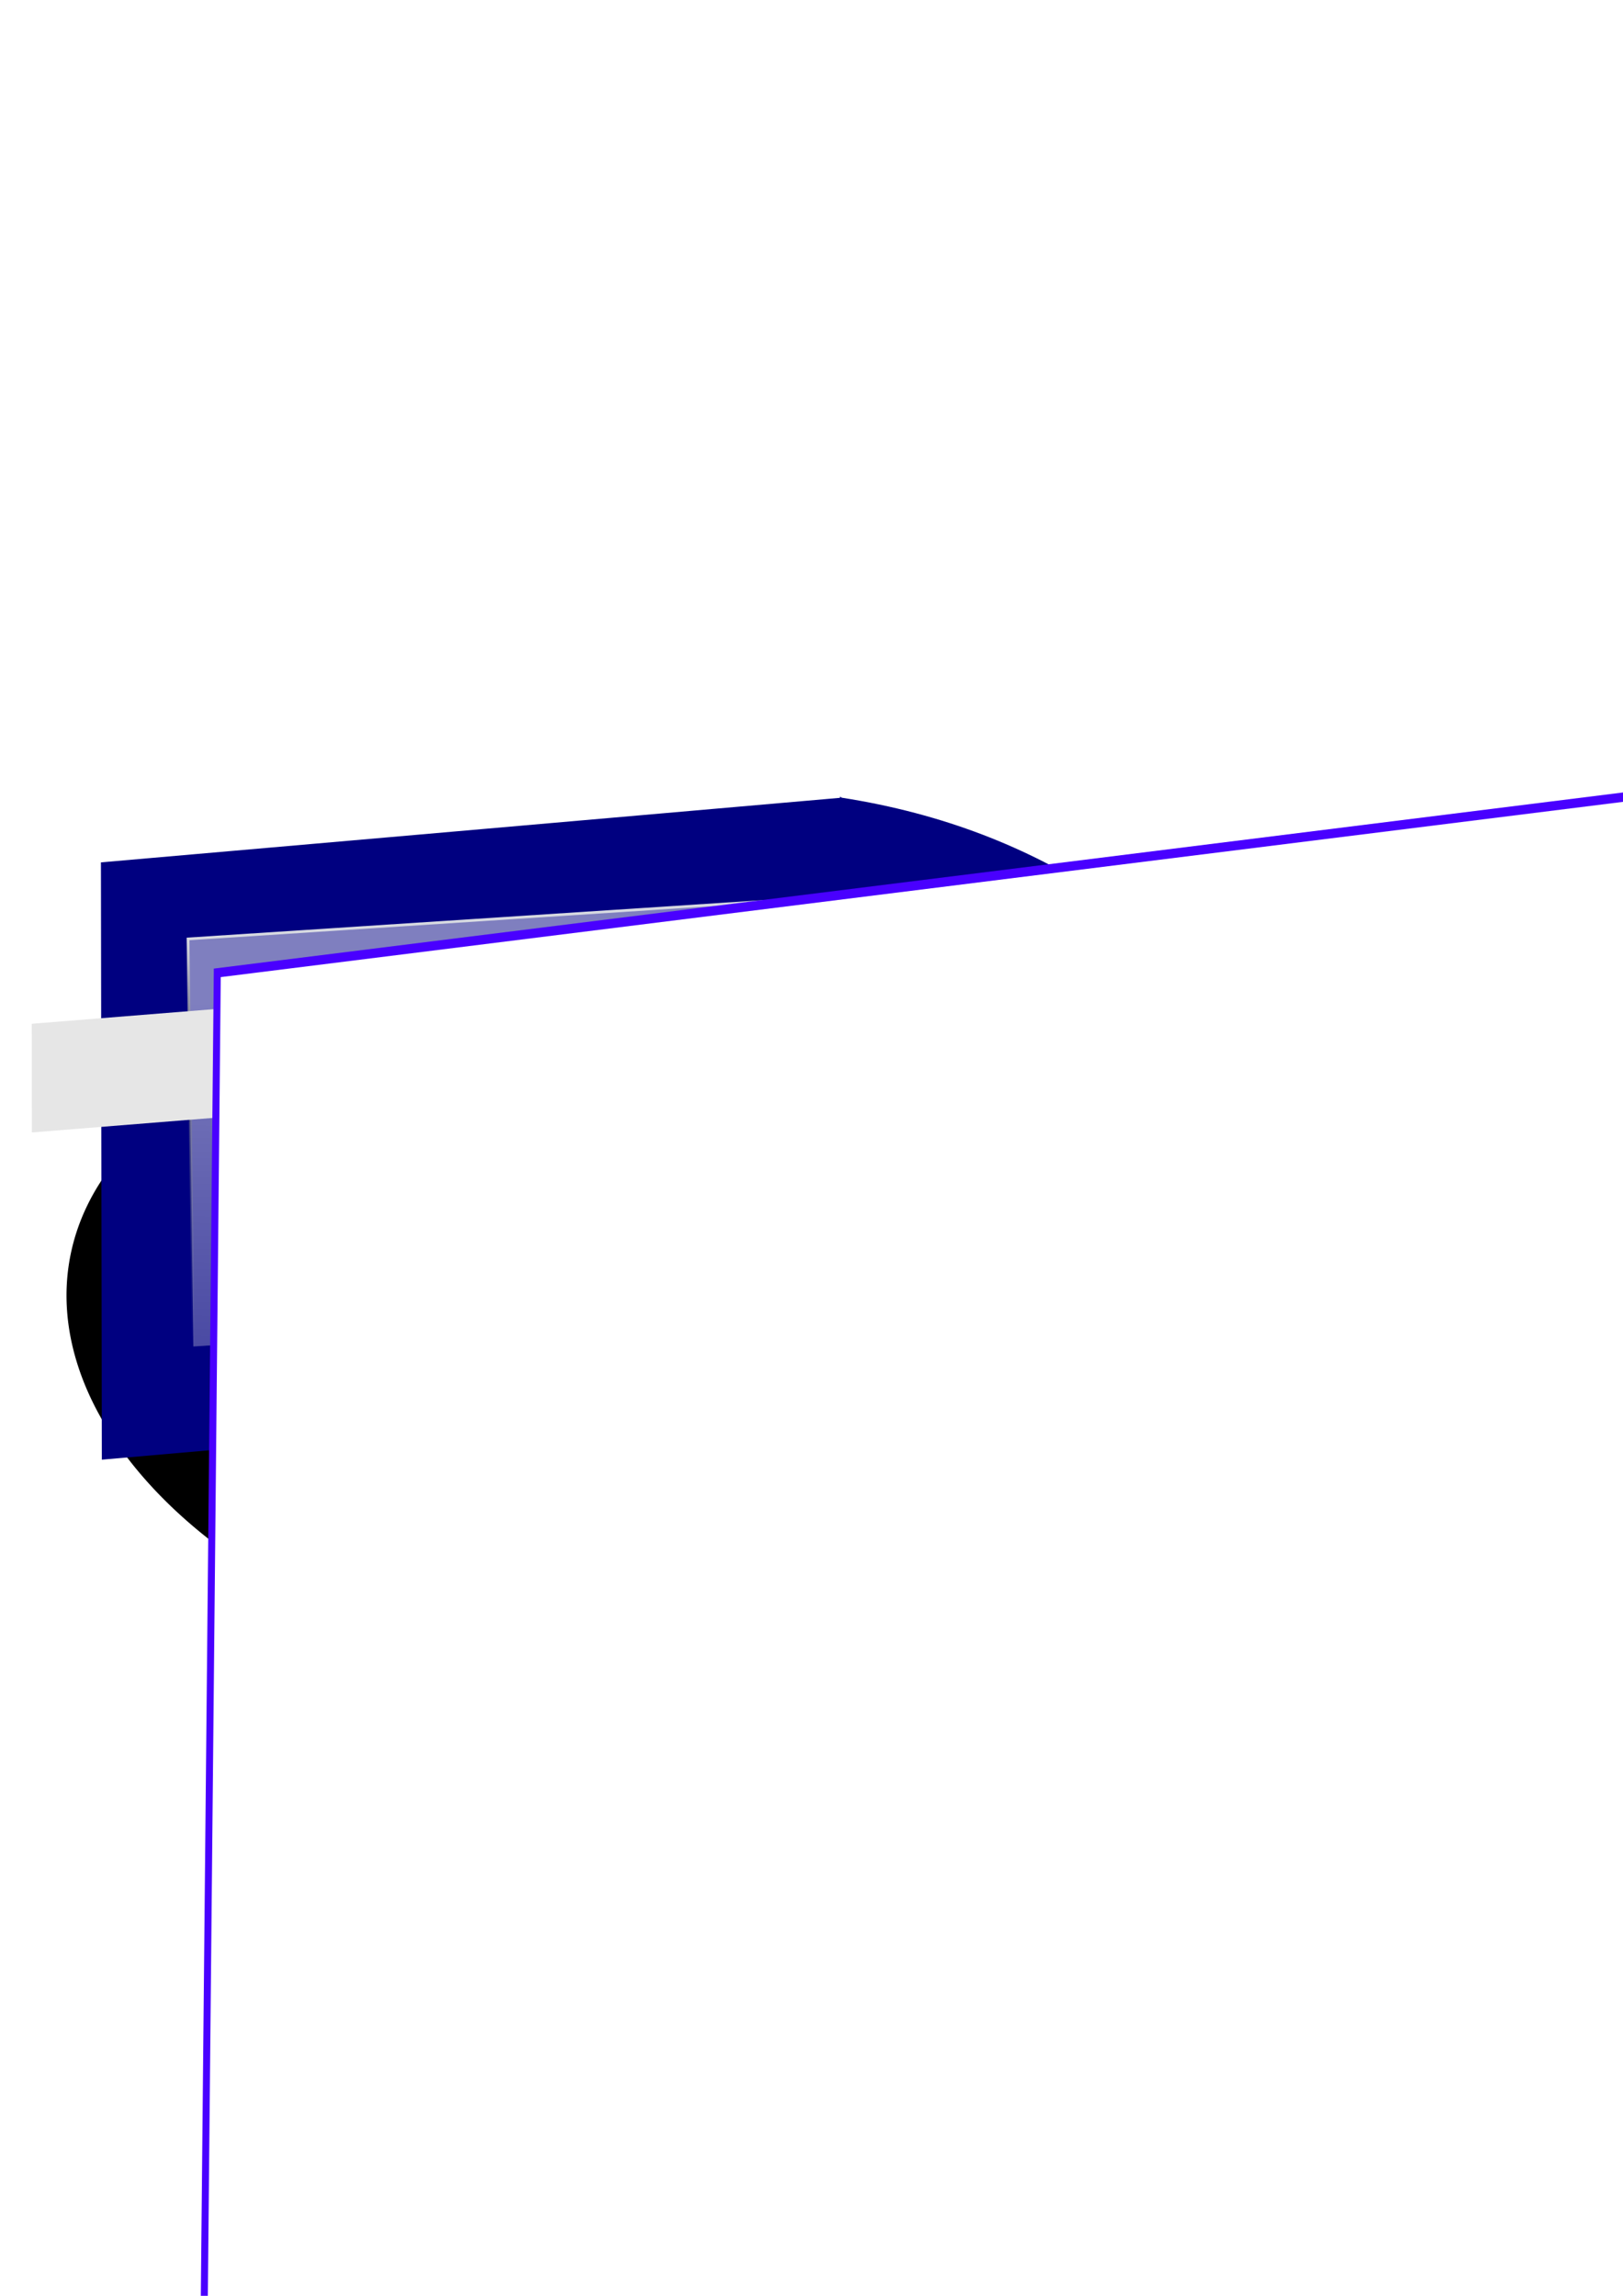 <?xml version="1.0" encoding="UTF-8" standalone="no"?>
<!-- Created with Inkscape (http://www.inkscape.org/) -->

<svg
   xmlns:dc="http://purl.org/dc/elements/1.1/"
   xmlns:cc="http://creativecommons.org/ns#"
   xmlns:rdf="http://www.w3.org/1999/02/22-rdf-syntax-ns#"
   xmlns:svg="http://www.w3.org/2000/svg"
   xmlns="http://www.w3.org/2000/svg"
   xmlns:xlink="http://www.w3.org/1999/xlink"
   xmlns:sodipodi="http://sodipodi.sourceforge.net/DTD/sodipodi-0.dtd"
   xmlns:inkscape="http://www.inkscape.org/namespaces/inkscape"
   width="210mm"
   height="297mm"
   id="svg2"
   version="1.1"
   inkscape:version="0.48.2 r9819"
   sodipodi:docname="tag.svg"
   inkscape:export-filename="C:\Users\oga\Desktop\tag.png"
   inkscape:export-xdpi="90"
   inkscape:export-ydpi="90">
  <defs
     id="defs4">
    <linearGradient
       id="linearGradient6177">
      <stop
         id="stop6286"
         offset="0"
         style="stop-color:#ffffff;stop-opacity:0.498;" />
      <stop
         style="stop-color:#e6e6e6;stop-opacity:0;"
         offset="1"
         id="stop6181" />
    </linearGradient>
    <linearGradient
       id="linearGradient6133">
      <stop
         style="stop-color:#d7dae1;stop-opacity:1;"
         offset="0"
         id="stop6135" />
      <stop
         id="stop6167"
         offset="0.25"
         style="stop-color:#7c7e84;stop-opacity:0.749;" />
      <stop
         id="stop6165"
         offset="0.5"
         style="stop-color:#81858e;stop-opacity:0.498;" />
      <stop
         style="stop-color:#8b93a2;stop-opacity:0;"
         offset="1"
         id="stop6137" />
    </linearGradient>
    <linearGradient
       id="linearGradient6177-9">
      <stop
         id="stop6286-9"
         offset="0"
         style="stop-color:#ffffff;stop-opacity:0.498;" />
      <stop
         style="stop-color:#e6e6e6;stop-opacity:0;"
         offset="1"
         id="stop6181-0" />
    </linearGradient>
    <linearGradient
       id="linearGradient6133-0">
      <stop
         style="stop-color:#d7dae1;stop-opacity:1;"
         offset="0"
         id="stop6135-3" />
      <stop
         id="stop6167-5"
         offset="0.25"
         style="stop-color:#7c7e84;stop-opacity:0.749;" />
      <stop
         id="stop6165-0"
         offset="0.5"
         style="stop-color:#81858e;stop-opacity:0.498;" />
      <stop
         style="stop-color:#8b93a2;stop-opacity:0;"
         offset="1"
         id="stop6137-7" />
    </linearGradient>
    <filter
       color-interpolation-filters="sRGB"
       inkscape:collect="always"
       id="filter6325-6"
       x="-0.087"
       width="1.175"
       y="-1.404"
       height="3.808">
      <feGaussianBlur
         inkscape:collect="always"
         stdDeviation="22.265"
         id="feGaussianBlur6327-4" />
    </filter>
    <linearGradient
       id="linearGradient6177-4">
      <stop
         id="stop6286-0"
         offset="0"
         style="stop-color:#ffffff;stop-opacity:0.498;" />
      <stop
         style="stop-color:#e6e6e6;stop-opacity:0;"
         offset="1"
         id="stop6181-8" />
    </linearGradient>
    <linearGradient
       id="linearGradient6133-1">
      <stop
         style="stop-color:#d7dae1;stop-opacity:1;"
         offset="0"
         id="stop6135-5" />
      <stop
         id="stop6167-2"
         offset="0.25"
         style="stop-color:#7c7e84;stop-opacity:0.749;" />
      <stop
         id="stop6165-3"
         offset="0.5"
         style="stop-color:#81858e;stop-opacity:0.498;" />
      <stop
         style="stop-color:#8b93a2;stop-opacity:0;"
         offset="1"
         id="stop6137-2" />
    </linearGradient>
    <linearGradient
       inkscape:collect="always"
       id="linearGradient6363-6">
      <stop
         style="stop-color:#8b93a2;stop-opacity:1;"
         offset="0"
         id="stop6365-6" />
      <stop
         style="stop-color:#8b93a2;stop-opacity:0;"
         offset="1"
         id="stop6367-6" />
    </linearGradient>
    <filter
       color-interpolation-filters="sRGB"
       inkscape:collect="always"
       id="filter6325-2"
       x="-0.087"
       width="1.175"
       y="-1.404"
       height="3.808">
      <feGaussianBlur
         inkscape:collect="always"
         stdDeviation="22.265"
         id="feGaussianBlur6327-9" />
    </filter>
    <filter
       inkscape:collect="always"
       id="filter3852"
       x="-0.325"
       width="1.65"
       y="-0.403"
       height="1.807">
      <feGaussianBlur
         inkscape:collect="always"
         stdDeviation="53.108"
         id="feGaussianBlur3854" />
    </filter>
    <linearGradient
       inkscape:collect="always"
       xlink:href="#linearGradient6177-4"
       id="linearGradient3076"
       gradientUnits="userSpaceOnUse"
       x1="335.473"
       y1="-252.012"
       x2="636.42"
       y2="-229.992"
       gradientTransform="matrix(1.413,0,0,1.275,50.458,194.341)" />
    <linearGradient
       inkscape:collect="always"
       xlink:href="#linearGradient6133-1"
       id="linearGradient3078"
       gradientUnits="userSpaceOnUse"
       x1="306.824"
       y1="-280.258"
       x2="447.827"
       y2="-280.258"
       gradientTransform="matrix(1.413,0,0,1.275,50.458,194.341)" />
    <linearGradient
       inkscape:collect="always"
       xlink:href="#linearGradient6363-6"
       id="linearGradient3083"
       gradientUnits="userSpaceOnUse"
       x1="554.01"
       y1="435.584"
       x2="695.117"
       y2="435.584" />
    <linearGradient
       inkscape:collect="always"
       xlink:href="#linearGradient6177-4"
       id="linearGradient3897"
       gradientUnits="userSpaceOnUse"
       gradientTransform="matrix(1.413,0,0,1.275,31.079,114.549)"
       x1="335.473"
       y1="-252.012"
       x2="636.42"
       y2="-229.992" />
    <linearGradient
       inkscape:collect="always"
       xlink:href="#linearGradient6133-1"
       id="linearGradient3899"
       gradientUnits="userSpaceOnUse"
       gradientTransform="matrix(1.413,0,0,1.275,31.079,114.549)"
       x1="306.824"
       y1="-280.258"
       x2="447.827"
       y2="-280.258" />
  </defs>
  <sodipodi:namedview
     id="base"
     pagecolor="#ffffff"
     bordercolor="#666666"
     borderopacity="1.0"
     inkscape:pageopacity="0.0"
     inkscape:pageshadow="2"
     inkscape:zoom="0.51978303"
     inkscape:cx="-10.804814"
     inkscape:cy="372.27072"
     inkscape:document-units="px"
     inkscape:current-layer="layer1"
     showgrid="false"
     inkscape:window-width="1366"
     inkscape:window-height="746"
     inkscape:window-x="-8"
     inkscape:window-y="-8"
     inkscape:window-maximized="1" />
  <g
     inkscape:label="レイヤー 1"
     inkscape:groupmode="layer"
     id="layer1">
    <path
       sodipodi:type="arc"
       style="fill:#000000;fill-opacity:1;stroke:none;filter:url(#filter3852)"
       id="path3058"
       sodipodi:cx="236.95656"
       sodipodi:cy="618.21802"
       sodipodi:rx="196.08293"
       sodipodi:ry="157.97104"
       d="m 40.909,615.21 a 196.083,157.971 0 1 1 -0.015,0.722"
       sodipodi:start="3.1606378"
       sodipodi:end="9.4392523"
       sodipodi:open="true"
       transform="matrix(1.259,0.25,-0.195,0.981,103.532,-2.84)" />
    <rect
       style="fill:#999999;fill-opacity:1;stroke:none"
       id="rect3828"
       width="6.039"
       height="1.034"
       x="525.133"
       y="-172.946"
       ry="0.517"
       transform="matrix(0.002,1,-0.997,0.08,0,0)" />
    <rect
       style="fill:#999999;fill-opacity:1;stroke:none"
       id="rect3828-5"
       width="6.039"
       height="1.034"
       x="667.248"
       y="-186.747"
       ry="0.517"
       transform="matrix(0.002,1,-0.997,0.08,0,0)" />
    <rect
       style="fill:#e6e6e6;fill-opacity:1;stroke:none;filter:url(#filter6325-6)"
       id="rect3843-7"
       width="610.723"
       height="38.062"
       x="43.252"
       y="330.913"
       transform="matrix(0.972,-0.078,0.002,1.396,7.421,142.827)" />
    <path
       sodipodi:type="arc"
       style="fill:none;stroke:#8b93a2;stroke-width:20;stroke-miterlimit:4;stroke-opacity:1;stroke-dasharray:none"
       id="path3944-6-93"
       sodipodi:cx="624.56372"
       sodipodi:cy="419.14801"
       sodipodi:rx="60.553268"
       sodipodi:ry="32.871777"
       d="m 685.117,419.148 a 60.553,32.872 0 1 1 -121.107,0"
       transform="matrix(1.668,-0.134,-0.002,-1.396,-430.05,1196.477)"
       sodipodi:start="0"
       sodipodi:end="3.1415927"
       sodipodi:open="true" />
    <path
       style="fill:#000080;fill-opacity:1;fill-rule:evenodd;stroke:none"
       d="m 410.771,389.484 9e-4,0.611 -361.415,31.556 0.444,292.045 361.415,-31.599 9.6e-4,0.654 C 478.93,668.901 551.857,607.14 627.689,518.685 575.343,456.797 511.863,405.663 411.628,390.026 l -0.857,-0.542 z m 106.967,87.348 c 21.735,-1.751 39.386,17.48 39.425,42.951 0.039,25.472 -17.55,47.541 -39.285,49.292 -21.735,1.751 -39.386,-17.48 -39.425,-42.951 -0.039,-25.472 17.55,-47.541 39.285,-49.292 z"
       id="path3798-1"
       inkscape:connector-curvature="0"
       inkscape:export-xdpi="90"
       inkscape:export-ydpi="90" />
    <rect
       style="fill:#999999;fill-opacity:1;stroke:none"
       id="rect3828-1"
       width="6.039"
       height="1.034"
       x="563.631"
       y="-152.187"
       ry="0.517"
       transform="matrix(0.002,1,-0.997,0.08,0,0)" />
    <rect
       style="fill:url(#linearGradient3897);fill-opacity:1;stroke:url(#linearGradient3899);stroke-width:1.342"
       id="rect3832-9"
       width="199.268"
       height="313.113"
       x="464.69"
       y="-399.2"
       transform="matrix(0.013,1,-0.998,0.065,0,0)" />
    <path
       sodipodi:type="arc"
       style="fill:none;stroke:url(#linearGradient3083);stroke-width:20;stroke-miterlimit:4;stroke-opacity:1;stroke-dasharray:none"
       id="path3944-9"
       sodipodi:cx="624.56372"
       sodipodi:cy="419.14801"
       sodipodi:rx="60.553268"
       sodipodi:ry="32.871777"
       d="m 685.117,419.148 a 60.553,32.872 0 1 1 -121.107,0"
       transform="matrix(1.668,-0.134,0.002,1.396,-432.75,17.841)"
       sodipodi:start="0"
       sodipodi:end="3.1415927"
       sodipodi:open="true" />
    <rect
       style="fill:#e6e6e6;fill-opacity:1;stroke:none;filter:url(#filter6325-2)"
       id="rect3843-5"
       width="610.723"
       height="38.062"
       x="43.252"
       y="330.913"
       transform="matrix(0.972,-0.078,0.002,1.396,-27.185,41.985)" />
    <flowRoot
       xml:space="preserve"
       id="flowRoot6847"
       style="font-size:40px;font-style:normal;font-weight:normal;line-height:125%;letter-spacing:0px;word-spacing:0px;fill:#ffffff;fill-opacity:1;stroke:none;font-family:Sans"
       transform="matrix(3.433,-0.429,-0.045,4.593,-185.87,-2310.796)"><flowRegion
         id="flowRegion6849"><rect
           id="rect6851"
           width="469.771"
           height="357.221"
           x="95.422"
           y="616.846"
           style="fill:#ffffff;fill-opacity:1" /></flowRegion><flowPara
         id="flowPara6855"
         style="fill:#ffffff;fill-opacity:1">PTS</flowPara></flowRoot>    <flowRoot
       transform="matrix(3.433,-0.429,-0.045,4.593,-193.566,-2316.568)"
       style="font-size:40px;font-style:normal;font-weight:normal;line-height:125%;letter-spacing:0px;word-spacing:0px;fill:#ffffff;fill-opacity:1;stroke:#4900ff;stroke-width:1;stroke-miterlimit:4;stroke-opacity:1;stroke-dasharray:none;font-family:Sans"
       id="flowRoot6894"
       xml:space="preserve"><flowRegion
         id="flowRegion6896"><rect
           style="fill:#ffffff;fill-opacity:1;stroke:#4900ff;stroke-width:1;stroke-miterlimit:4;stroke-opacity:1;stroke-dasharray:none"
           y="616.846"
           x="95.422"
           height="357.221"
           width="469.771"
           id="rect6898" /></flowRegion><flowPara
         style="fill:#ffffff;fill-opacity:1;stroke:#4900ff;stroke-width:1;stroke-miterlimit:4;stroke-opacity:1;stroke-dasharray:none"
         id="flowPara6900">PTS</flowPara></flowRoot>  </g>
</svg>
